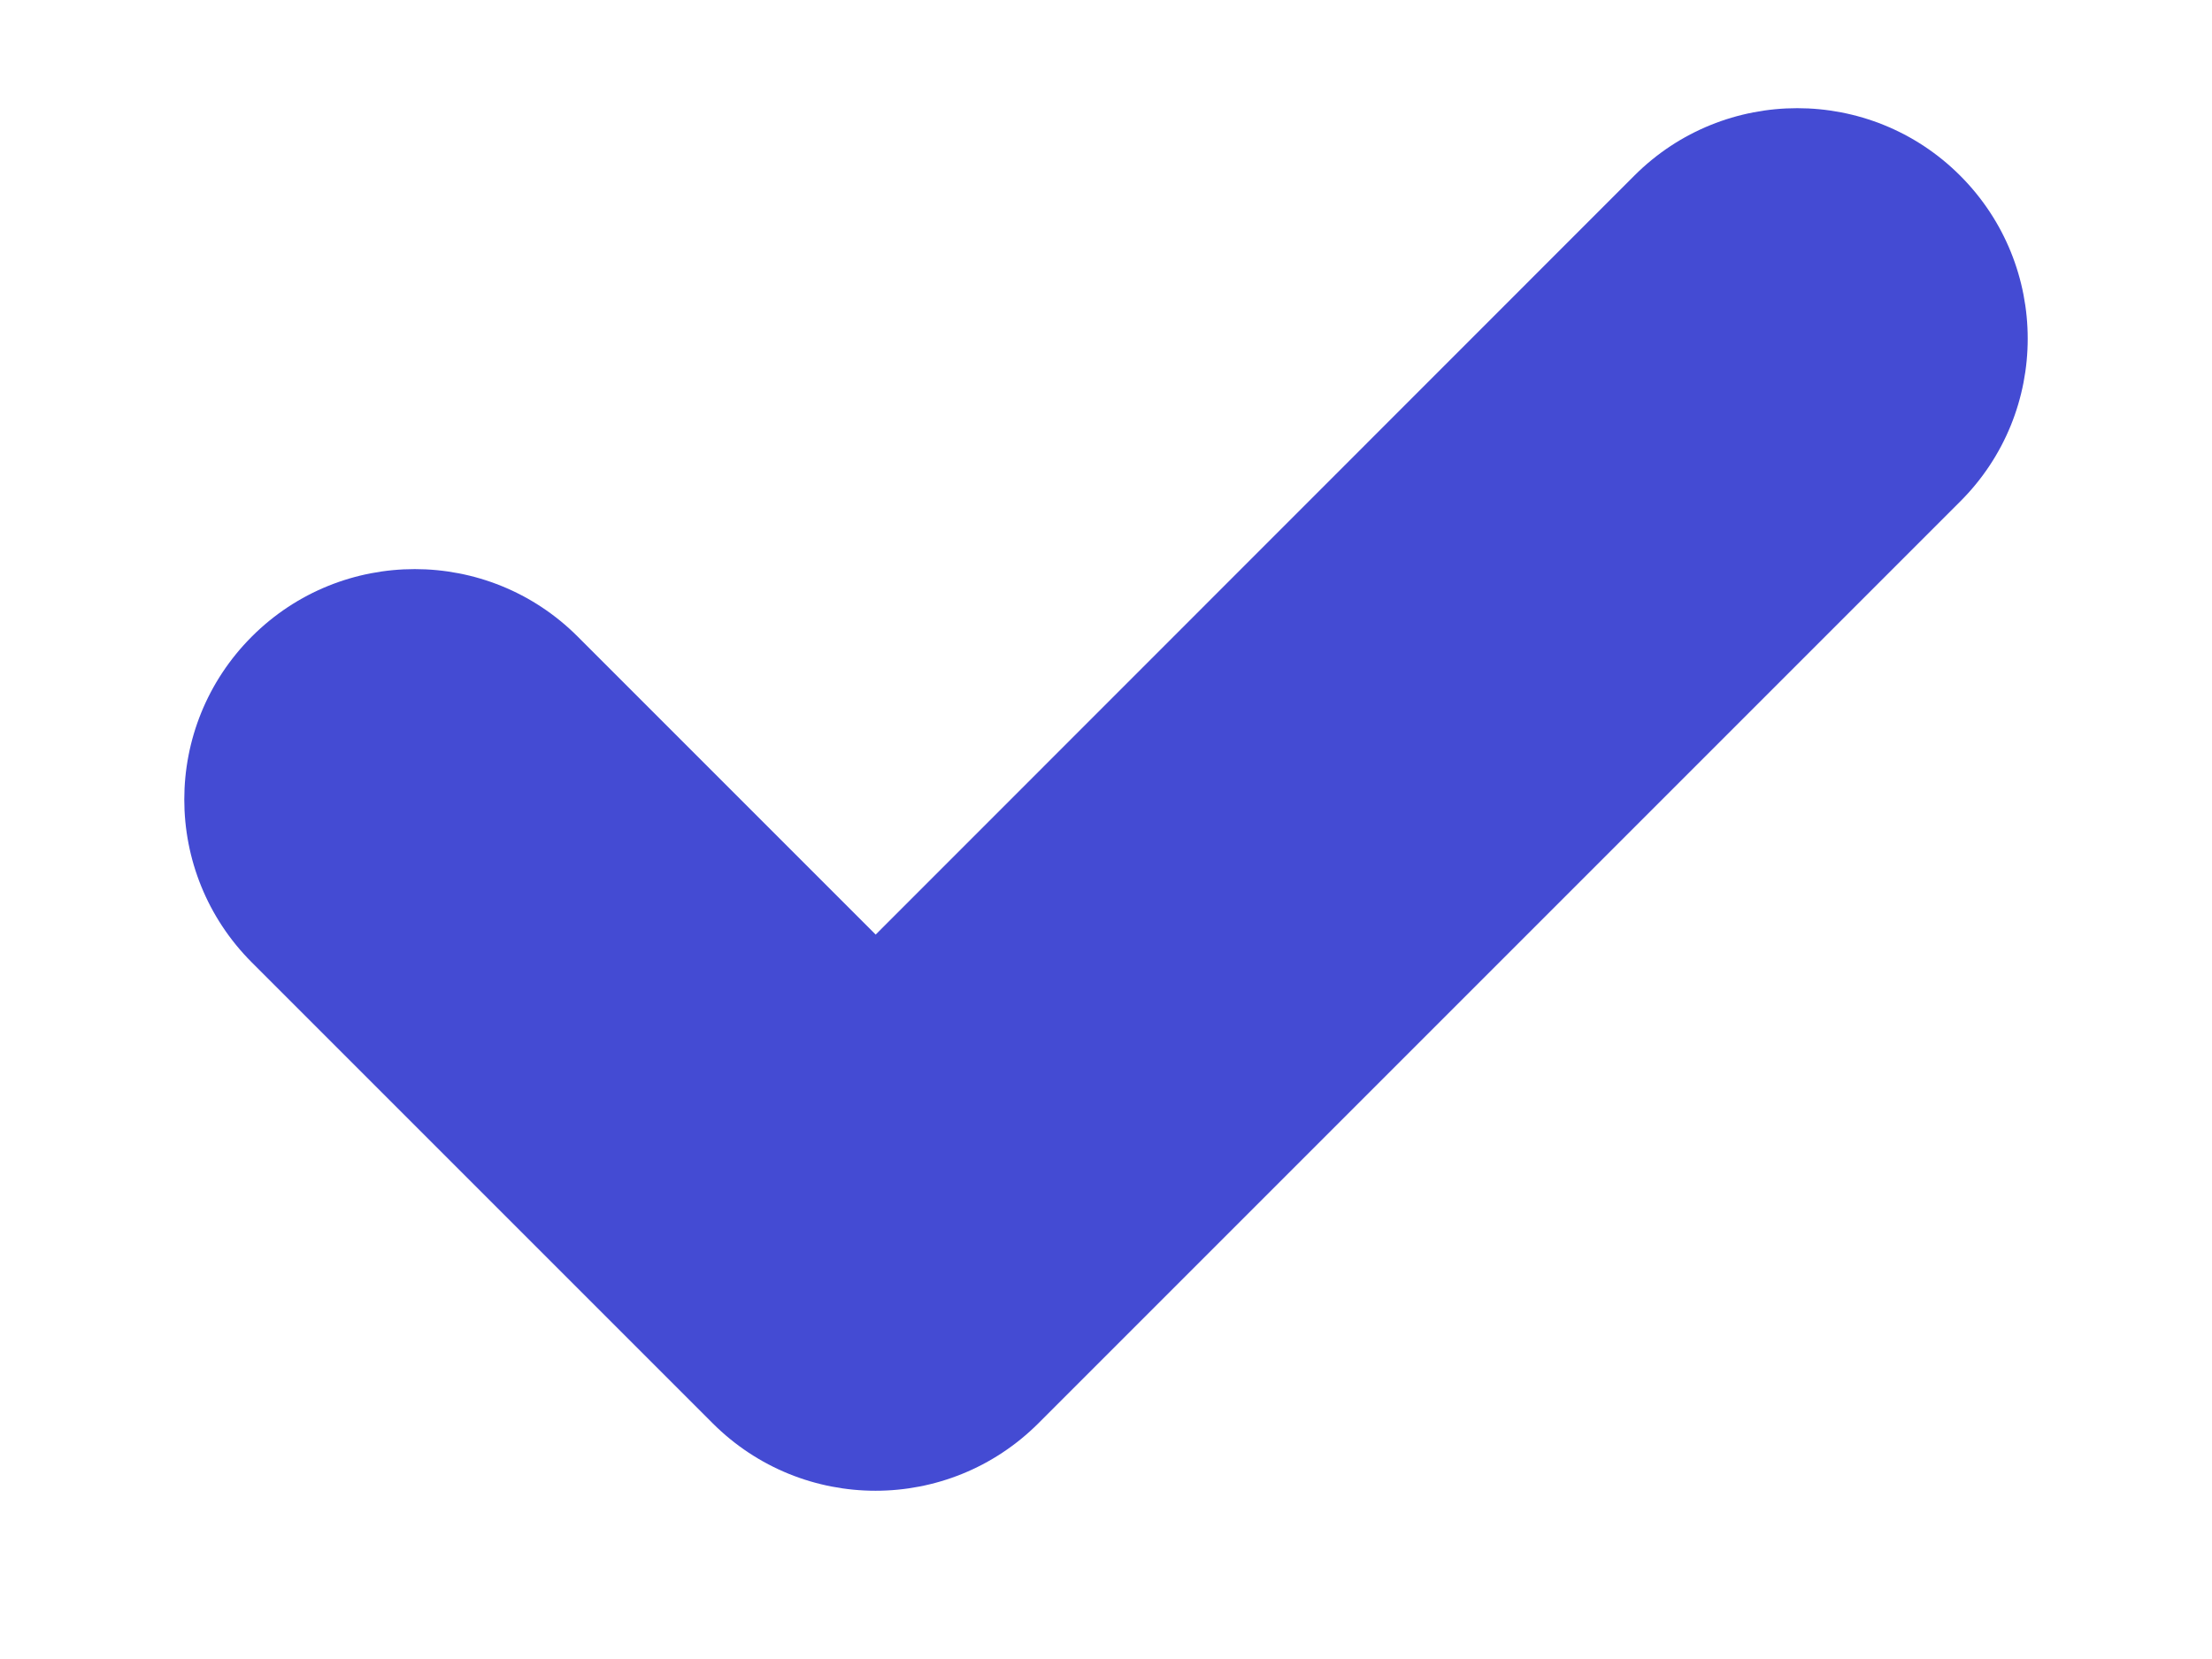 <svg width="8" height="6" viewBox="0 0 8 6" fill="none" xmlns="http://www.w3.org/2000/svg">
<path fill-rule="evenodd" clip-rule="evenodd" d="M7.089 0.635C7.415 0.961 7.415 1.489 7.089 1.814L3.756 5.147C3.43 5.473 2.903 5.473 2.577 5.147L0.911 3.481C0.585 3.155 0.585 2.628 0.911 2.302C1.236 1.977 1.764 1.977 2.089 2.302L3.167 3.38L5.911 0.635C6.236 0.31 6.764 0.31 7.089 0.635Z" fill="#444BD3"/>
</svg>
